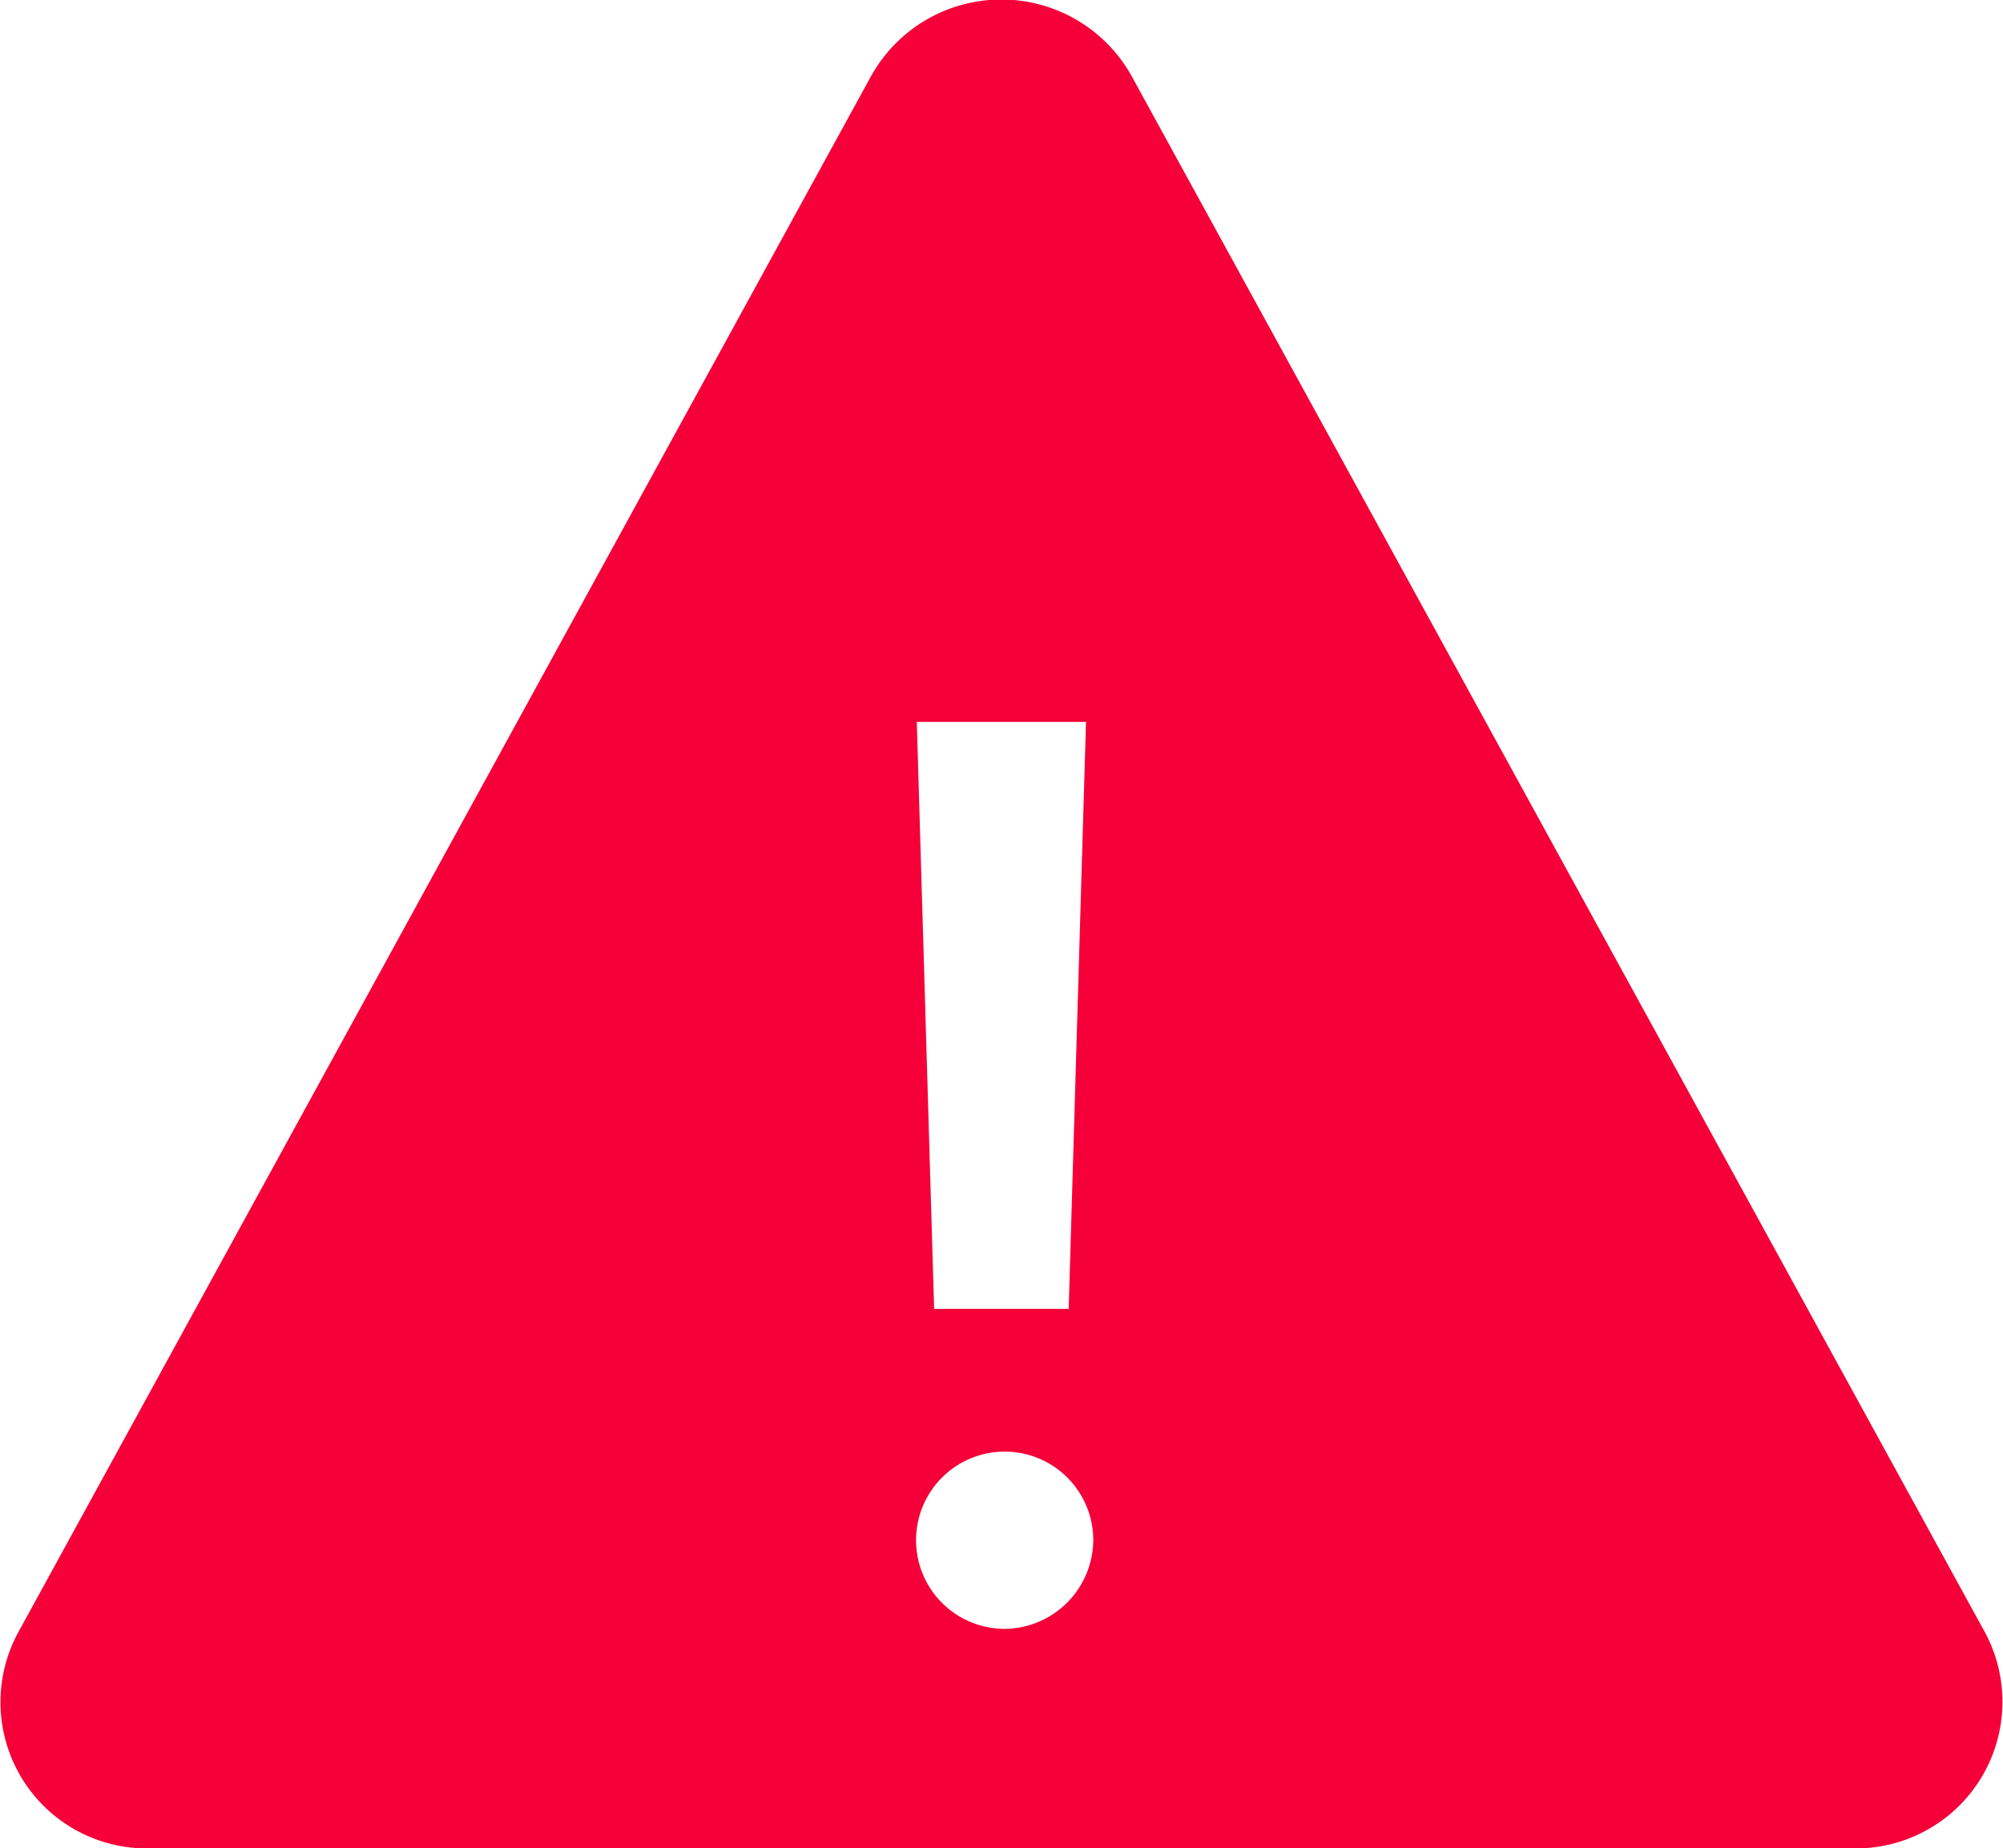 <svg xmlns="http://www.w3.org/2000/svg" width="21.496" height="19.84" viewBox="0 0 21.496 19.84"><path d="M12.721,5.321l-9.15,16.7a1.57,1.57,0,0,0,1.4,2.32H23.277a1.574,1.574,0,0,0,1.4-2.32l-9.155-16.7A1.6,1.6,0,0,0,12.721,5.321Zm2.309,6.928-.186,6.3H13.4l-.186-6.3Zm-.909,9.734a.951.951,0,1,1,.987-.951A.96.96,0,0,1,14.122,21.984Z" transform="translate(-3.375 -4.5)" fill="#f50039"/></svg>